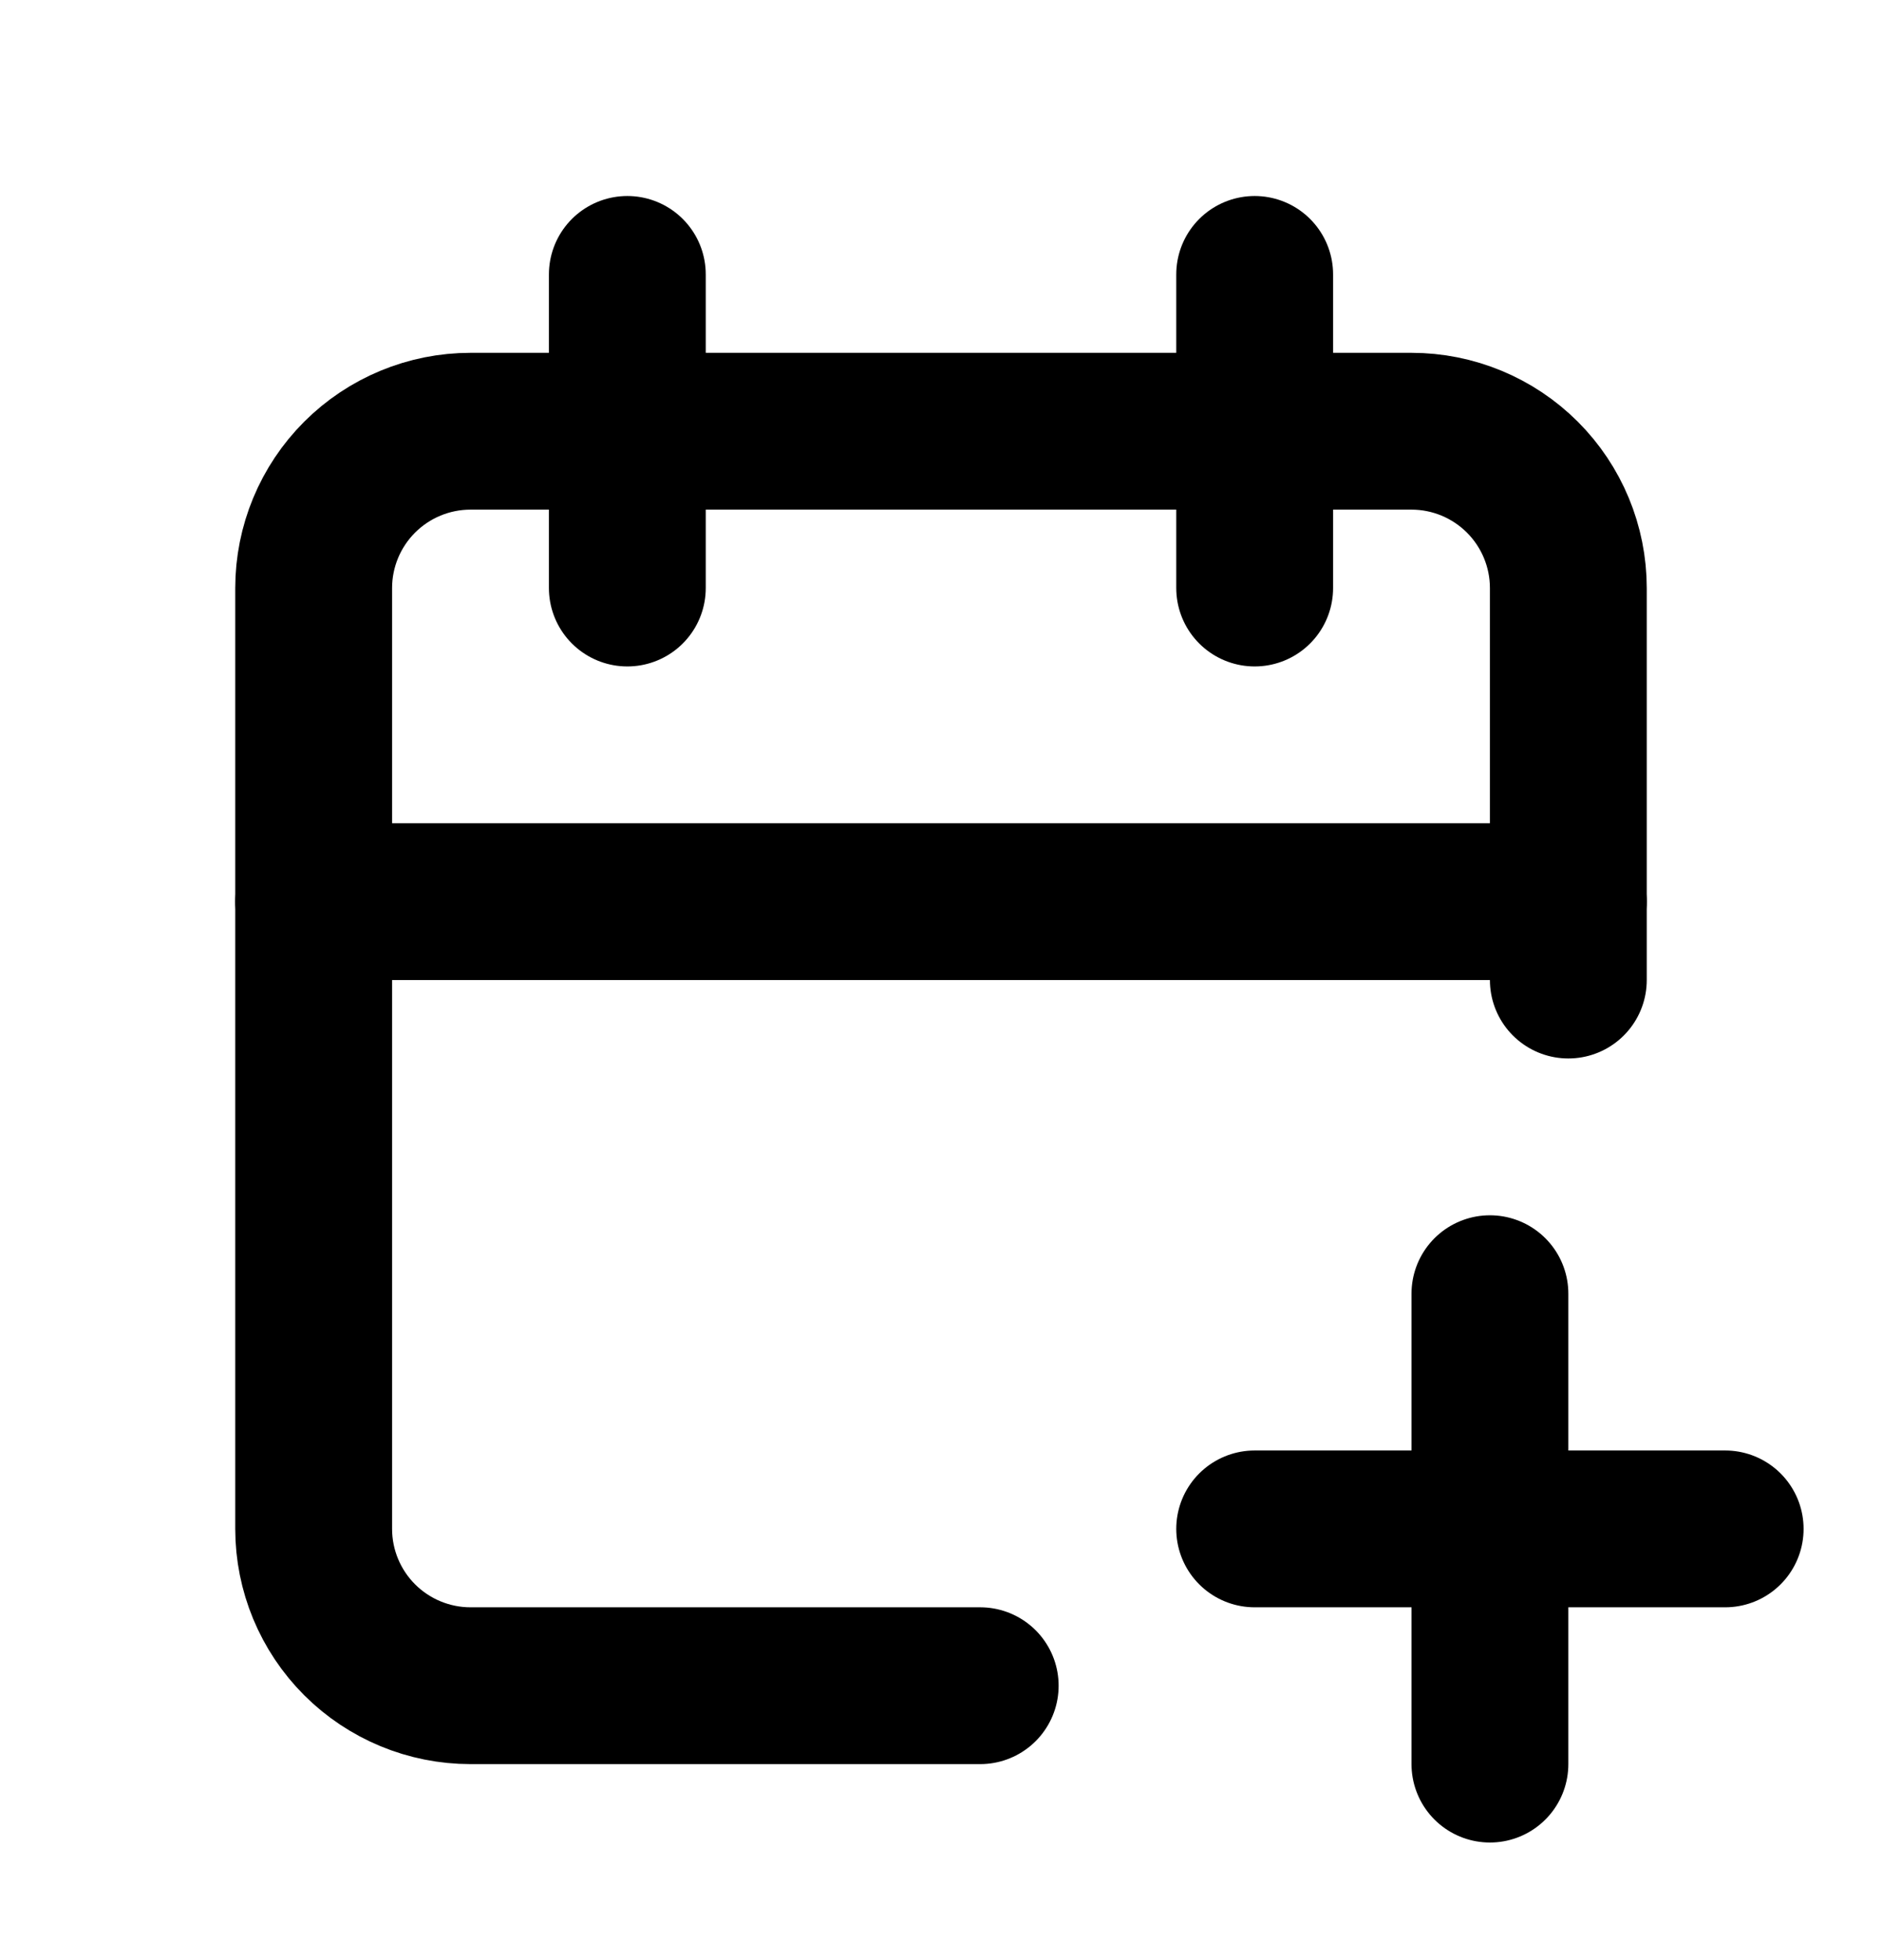 <svg width="24" height="25" viewBox="0 0 24 25" fill="none" xmlns="http://www.w3.org/2000/svg">
<g clip-path="url(#clip0_446_1102)">
<path d="M12.5 21.5H6C5.47 21.5 4.961 21.289 4.586 20.914C4.211 20.539 4 20.03 4 19.5V7.5C4 6.97 4.211 6.461 4.586 6.086C4.961 5.711 5.47 5.5 6 5.5H18C18.53 5.5 19.039 5.711 19.414 6.086C19.789 6.461 20 6.97 20 7.5V12.5" stroke="black" stroke-width="2" stroke-linecap="round" stroke-linejoin="round"/>
<path d="M16 3.5V7.5" stroke="black" stroke-width="2" stroke-linecap="round" stroke-linejoin="round"/>
<path d="M8 3.5V7.5" stroke="black" stroke-width="2" stroke-linecap="round" stroke-linejoin="round"/>
<path d="M4 11.5H20" stroke="black" stroke-width="2" stroke-linecap="round" stroke-linejoin="round"/>
<path d="M16 19.5H22" stroke="black" stroke-width="2" stroke-linecap="round" stroke-linejoin="round"/>
<path d="M19 16.5V22.5" stroke="black" stroke-width="2" stroke-linecap="round" stroke-linejoin="round"/>
</g>
<defs>
<clipPath id="clip0_446_1102">
<rect width="24" height="24" fill="white" transform="translate(0 0.5)"/>
</clipPath>
</defs>
</svg>
